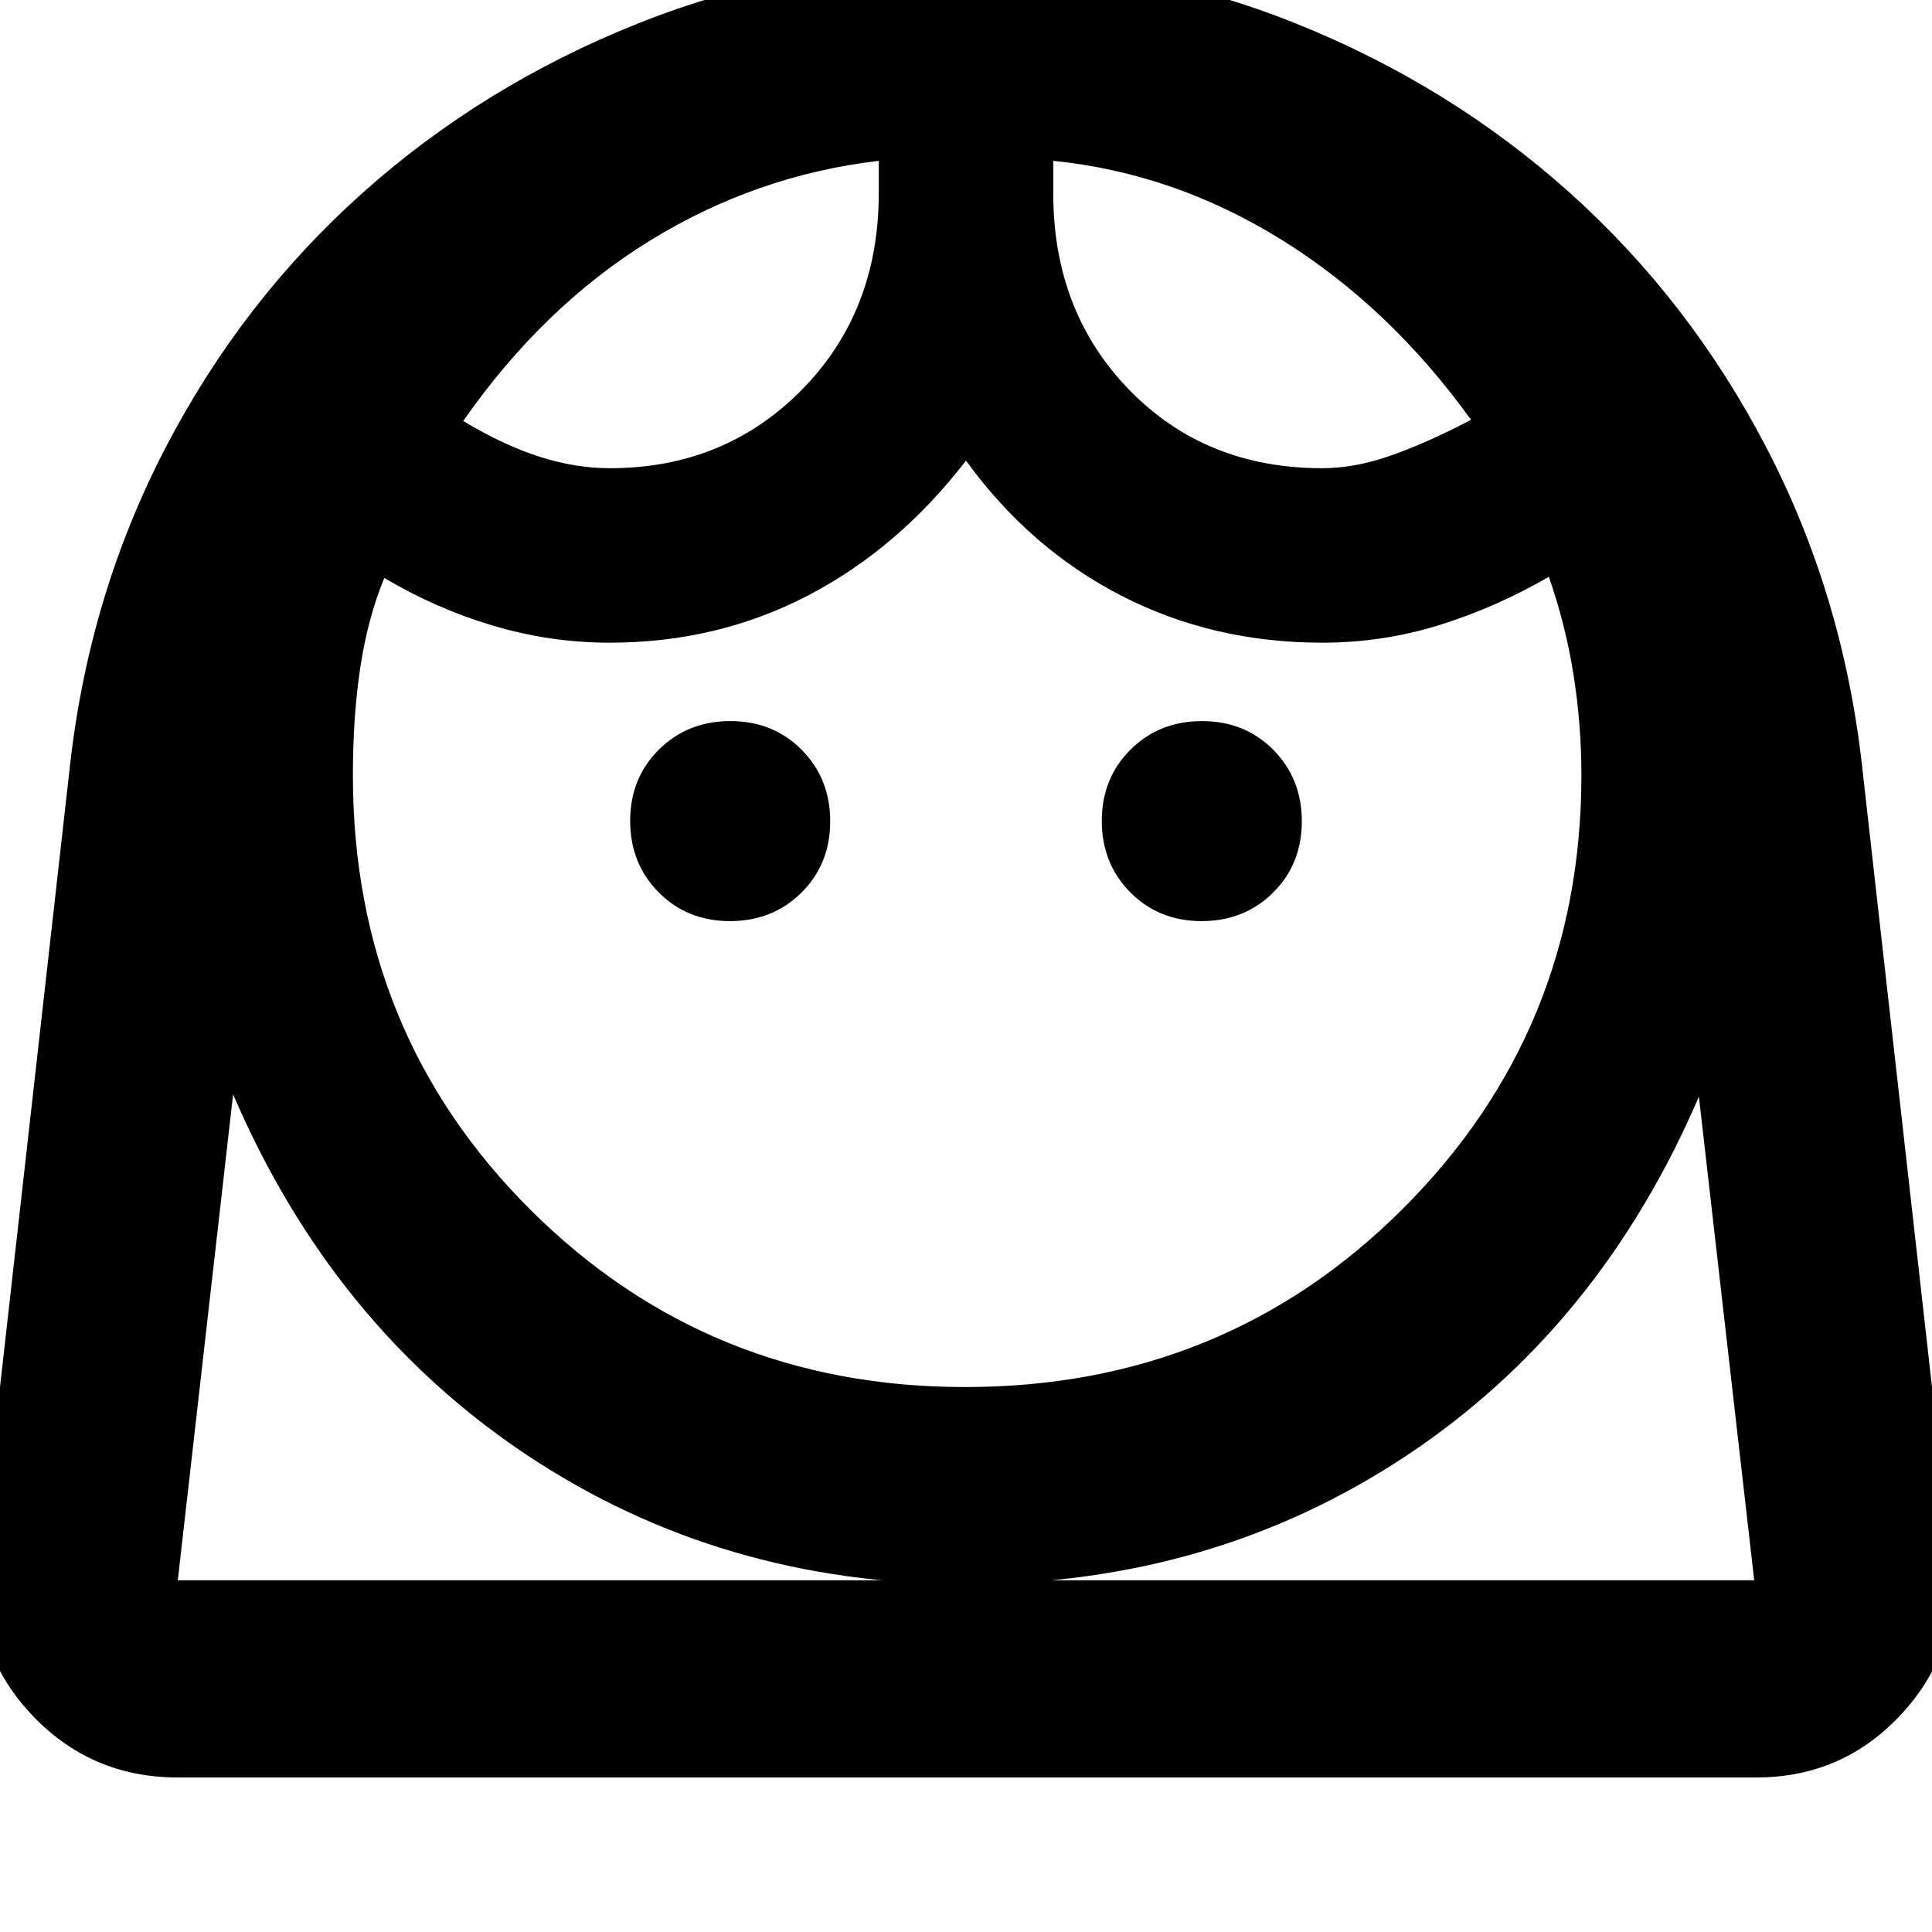 <svg xmlns="http://www.w3.org/2000/svg" height="20" viewBox="0 -960 960 960" width="20"><path d="M479.509-270.783q128.887 0 217.58-88.619 88.693-88.619 88.693-215.468 0-25.173-3.934-49.978-3.935-24.804-12.239-48.543-26.435 15.304-54.535 24.022-28.1 8.717-58.074 8.717-54.385 0-99.845-23.369-45.459-23.37-77.155-67.109-33.696 43.739-78.655 67.109-44.96 23.369-98.345 23.369-29.498 0-57.893-8.435-28.396-8.434-54.15-23.739-8.224 20.002-11.916 44.392-3.693 24.391-3.693 53.564 0 128.174 88.353 216.131 88.353 87.956 215.808 87.956ZM362.714-502.304q21.243 0 35.525-14.17 14.283-14.17 14.283-35.413 0-21.243-14.17-35.526-14.17-14.283-35.413-14.283-21.243 0-35.526 14.17-14.283 14.17-14.283 35.413 0 21.243 14.17 35.526 14.17 14.283 35.414 14.283Zm234.347 0q21.243 0 35.526-14.17 14.283-14.17 14.283-35.413 0-21.243-14.17-35.526-14.17-14.283-35.414-14.283-21.243 0-35.525 14.17-14.283 14.17-14.283 35.413 0 21.243 14.17 35.526 14.17 14.283 35.413 14.283ZM303-727.348q56.956 0 95.304-38.848T436.652-864v-16.087q-60.913 7.131-113.826 39.739-52.913 32.609-92.652 89.522 19.711 11.913 37.668 17.695 17.956 5.783 35.158 5.783Zm354 0q16.393 0 34.522-6.435 18.13-6.435 39.434-17.608-40.304-55.913-93.782-89.239-53.478-33.326-113.826-39.457V-864q0 58.956 37.848 97.804T657-727.348ZM88.348-76.782q-43.918 0-73.525-32.196-29.607-32.196-24.476-76.066l44.435-394.652q9.565-84.956 47.501-157.891 37.937-72.935 97.751-126.449 59.815-53.514 137.096-84.348 77.281-30.834 163.554-30.834t163.117 30.834q76.844 30.834 136.411 84.348 59.568 53.514 97.505 126.449 37.936 72.935 47.501 157.891l44.435 394.652q5.131 43.87-24.187 76.066-29.318 32.196-72.814 32.196H88.348Zm391.958-96q-122.088 0-218.61-64.304-96.522-64.303-145.87-179.129L88.348-174.783h783.304l-27.478-240.302Q794.826-300.259 698.587-236.52q-96.239 63.738-218.281 63.738Zm43.042-707.305Zm-86.696 0Zm43.654 705.304h391.346H88.348h391.958Z"/></svg>